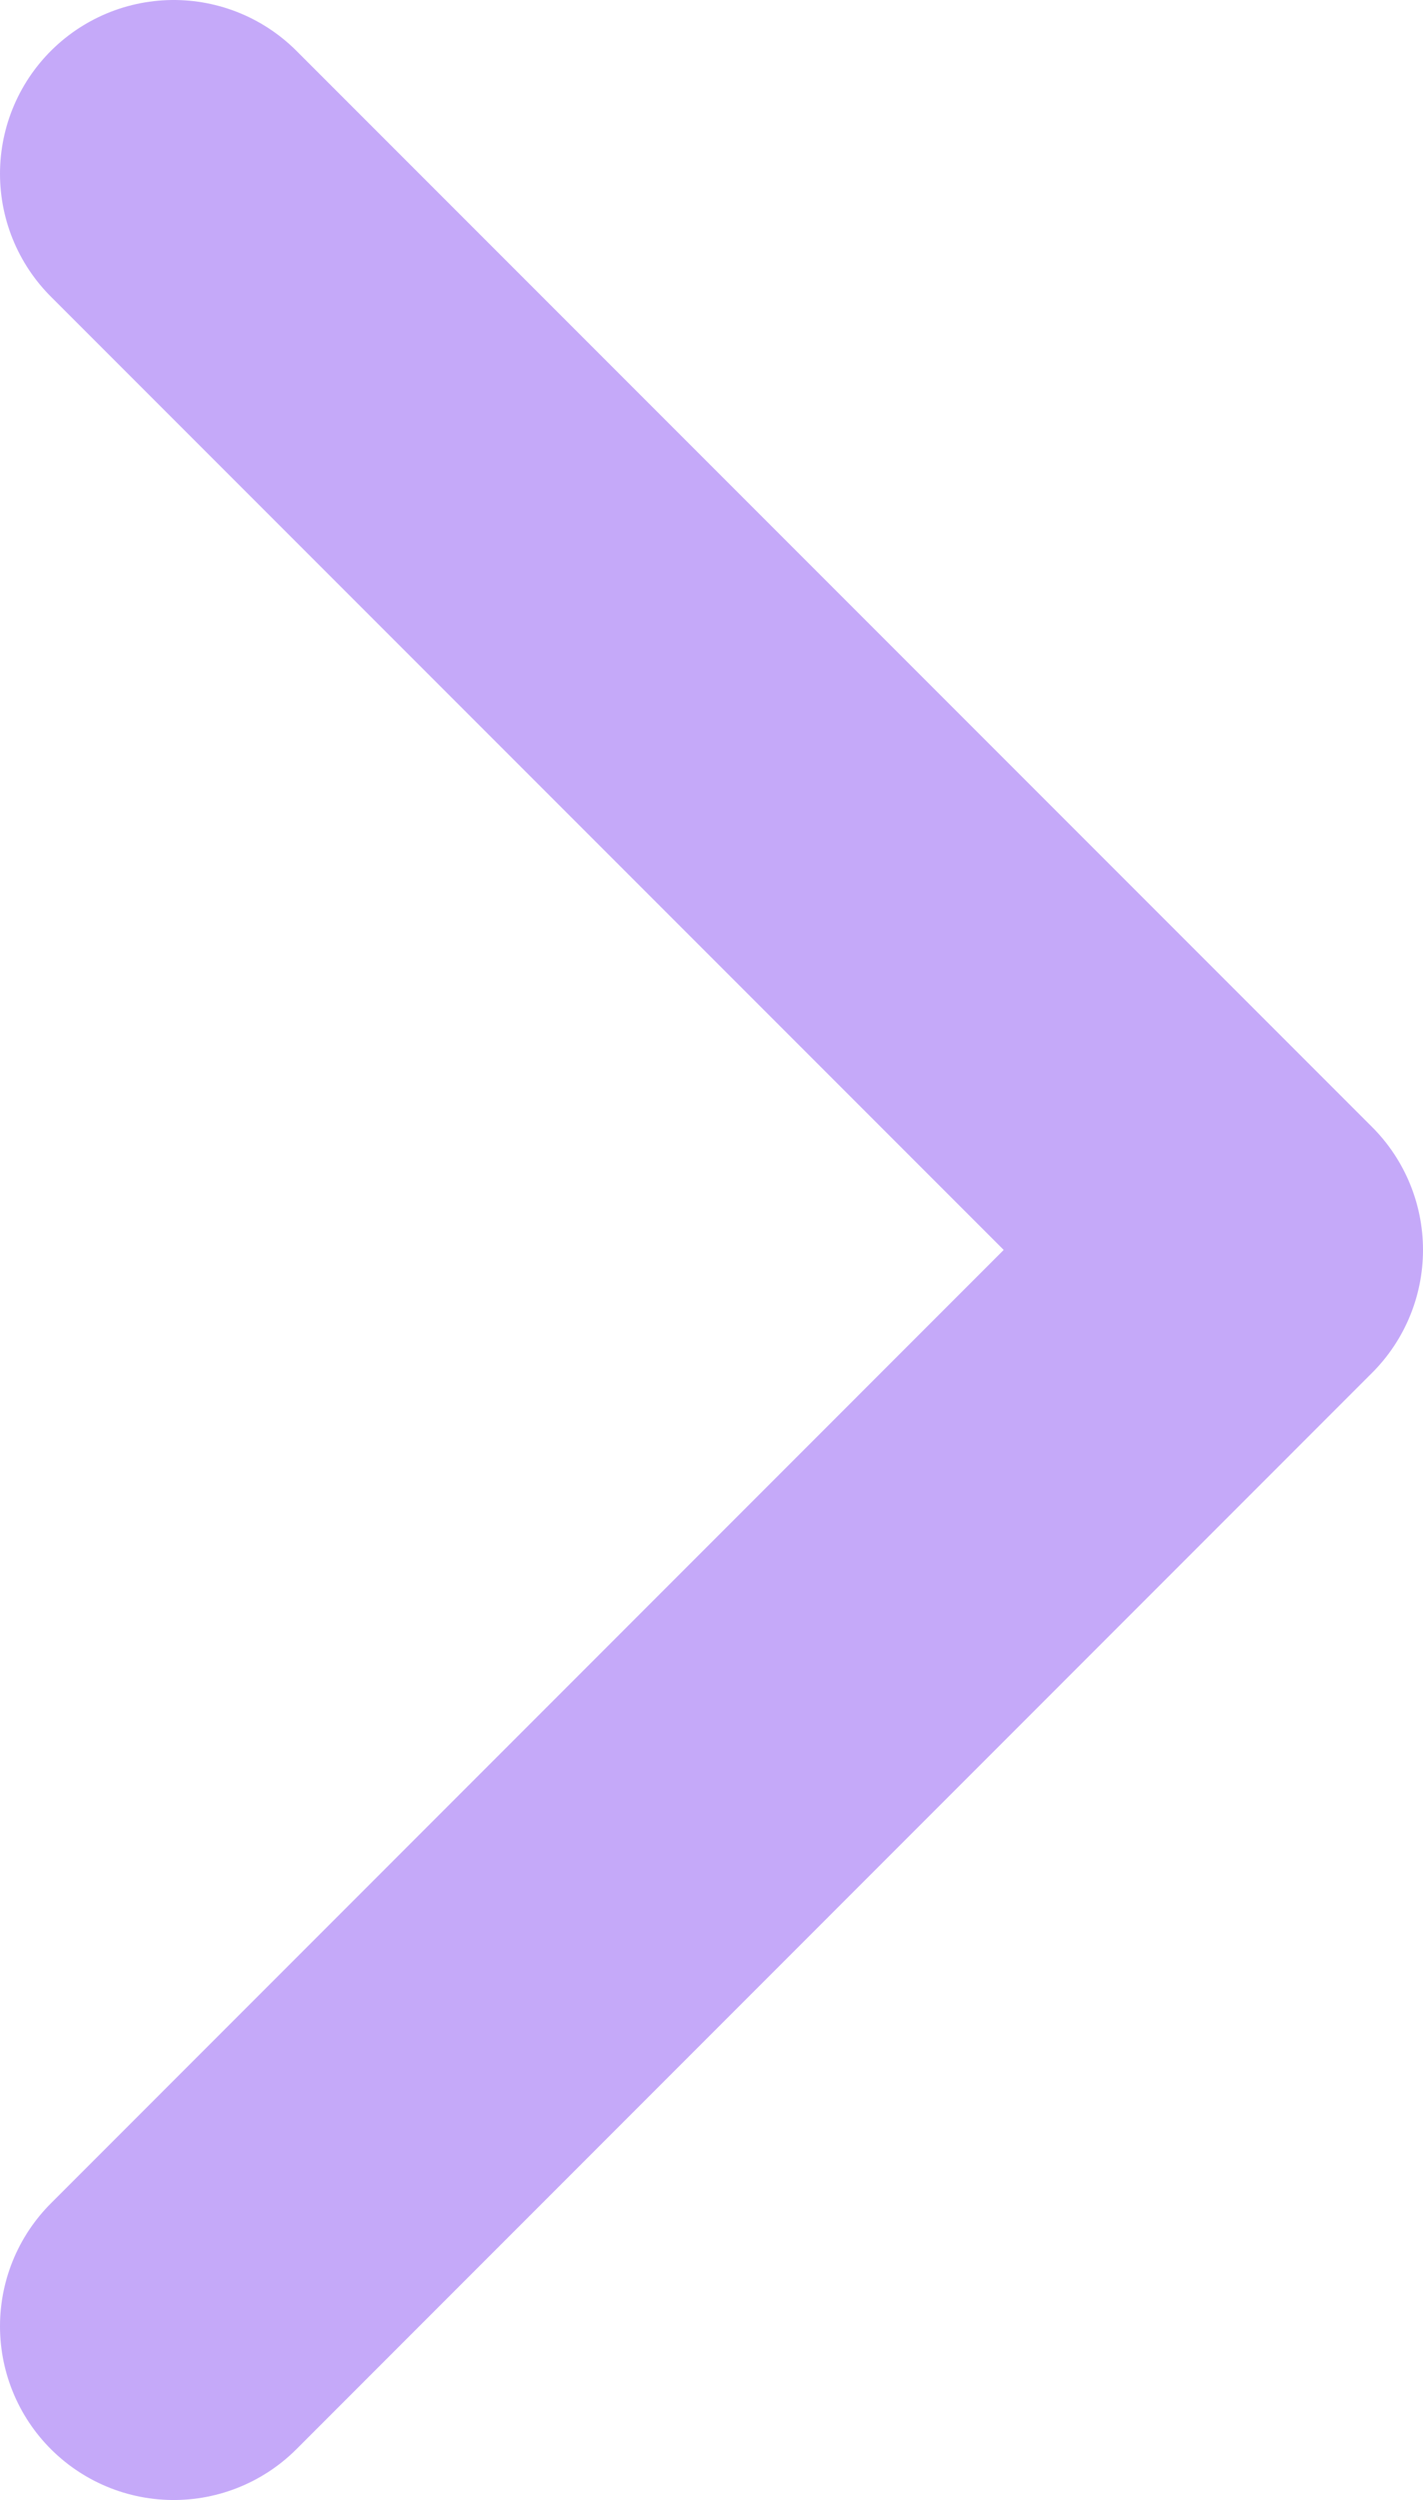 <svg xmlns="http://www.w3.org/2000/svg" width="8.193" height="14.387" viewBox="0 0 8.193 14.387">
    <path id="Path_1" fill="none" stroke="#C5A9F9" stroke-linecap="round" stroke-linejoin="round" stroke-width="2" d="M22,11l6.193,6.193L22,23.387" data-name="Path 1" transform="translate(-21 -10)"/>
</svg>
